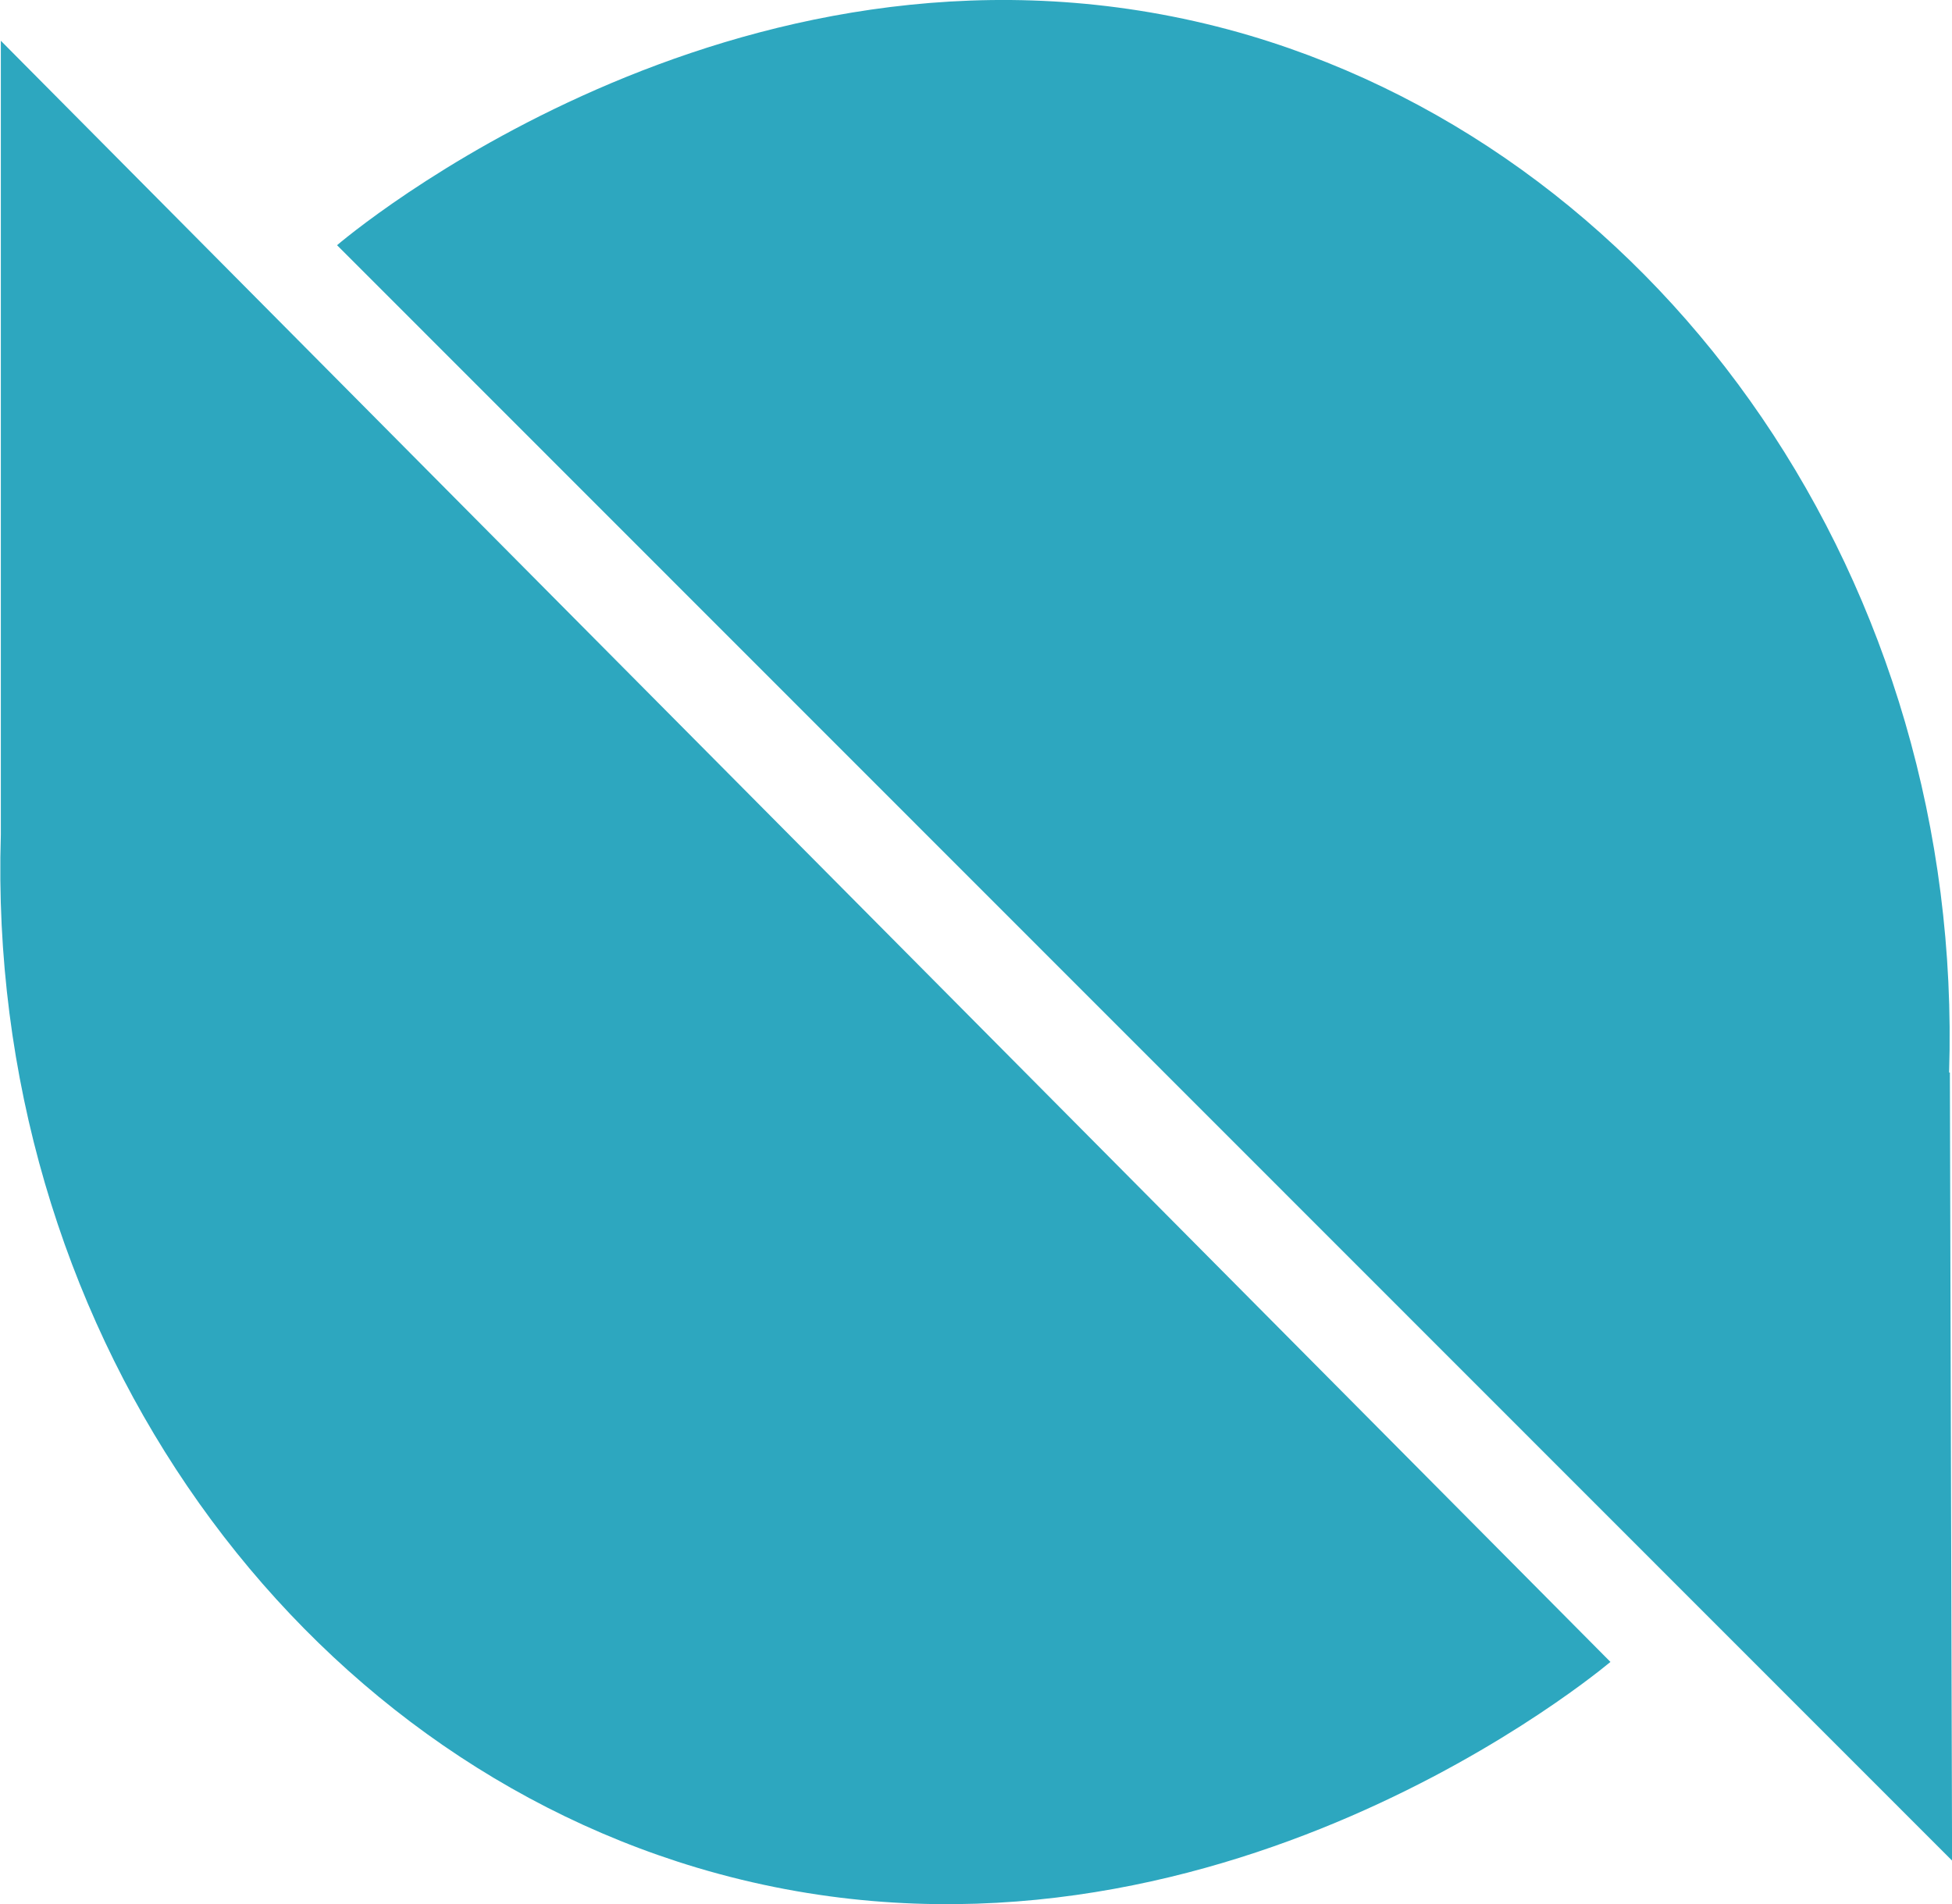 <svg id="Layer_1" data-name="Layer 1" xmlns="http://www.w3.org/2000/svg" viewBox="0 0 256.21 250"><defs><style>.cls-1{fill:#2da7bf;}</style></defs><g id="Layer_2" data-name="Layer 2"><g id="Layer_1-2" data-name="Layer 1-2"><path class="cls-1" d="M-3,109.58V5.35L208.27,218.18c-4.38,3.62-57.11,45.79-119.93,27C33.8,228.84-4.94,173.26-3,109.58ZM252.82,140.8l.29,103.46L41.13,32.19c4.38-3.71,57-46.07,119.84-27.51C215.79,21,254.72,76.74,252.72,140.8Z" transform="translate(3.11)"/></g></g></svg>